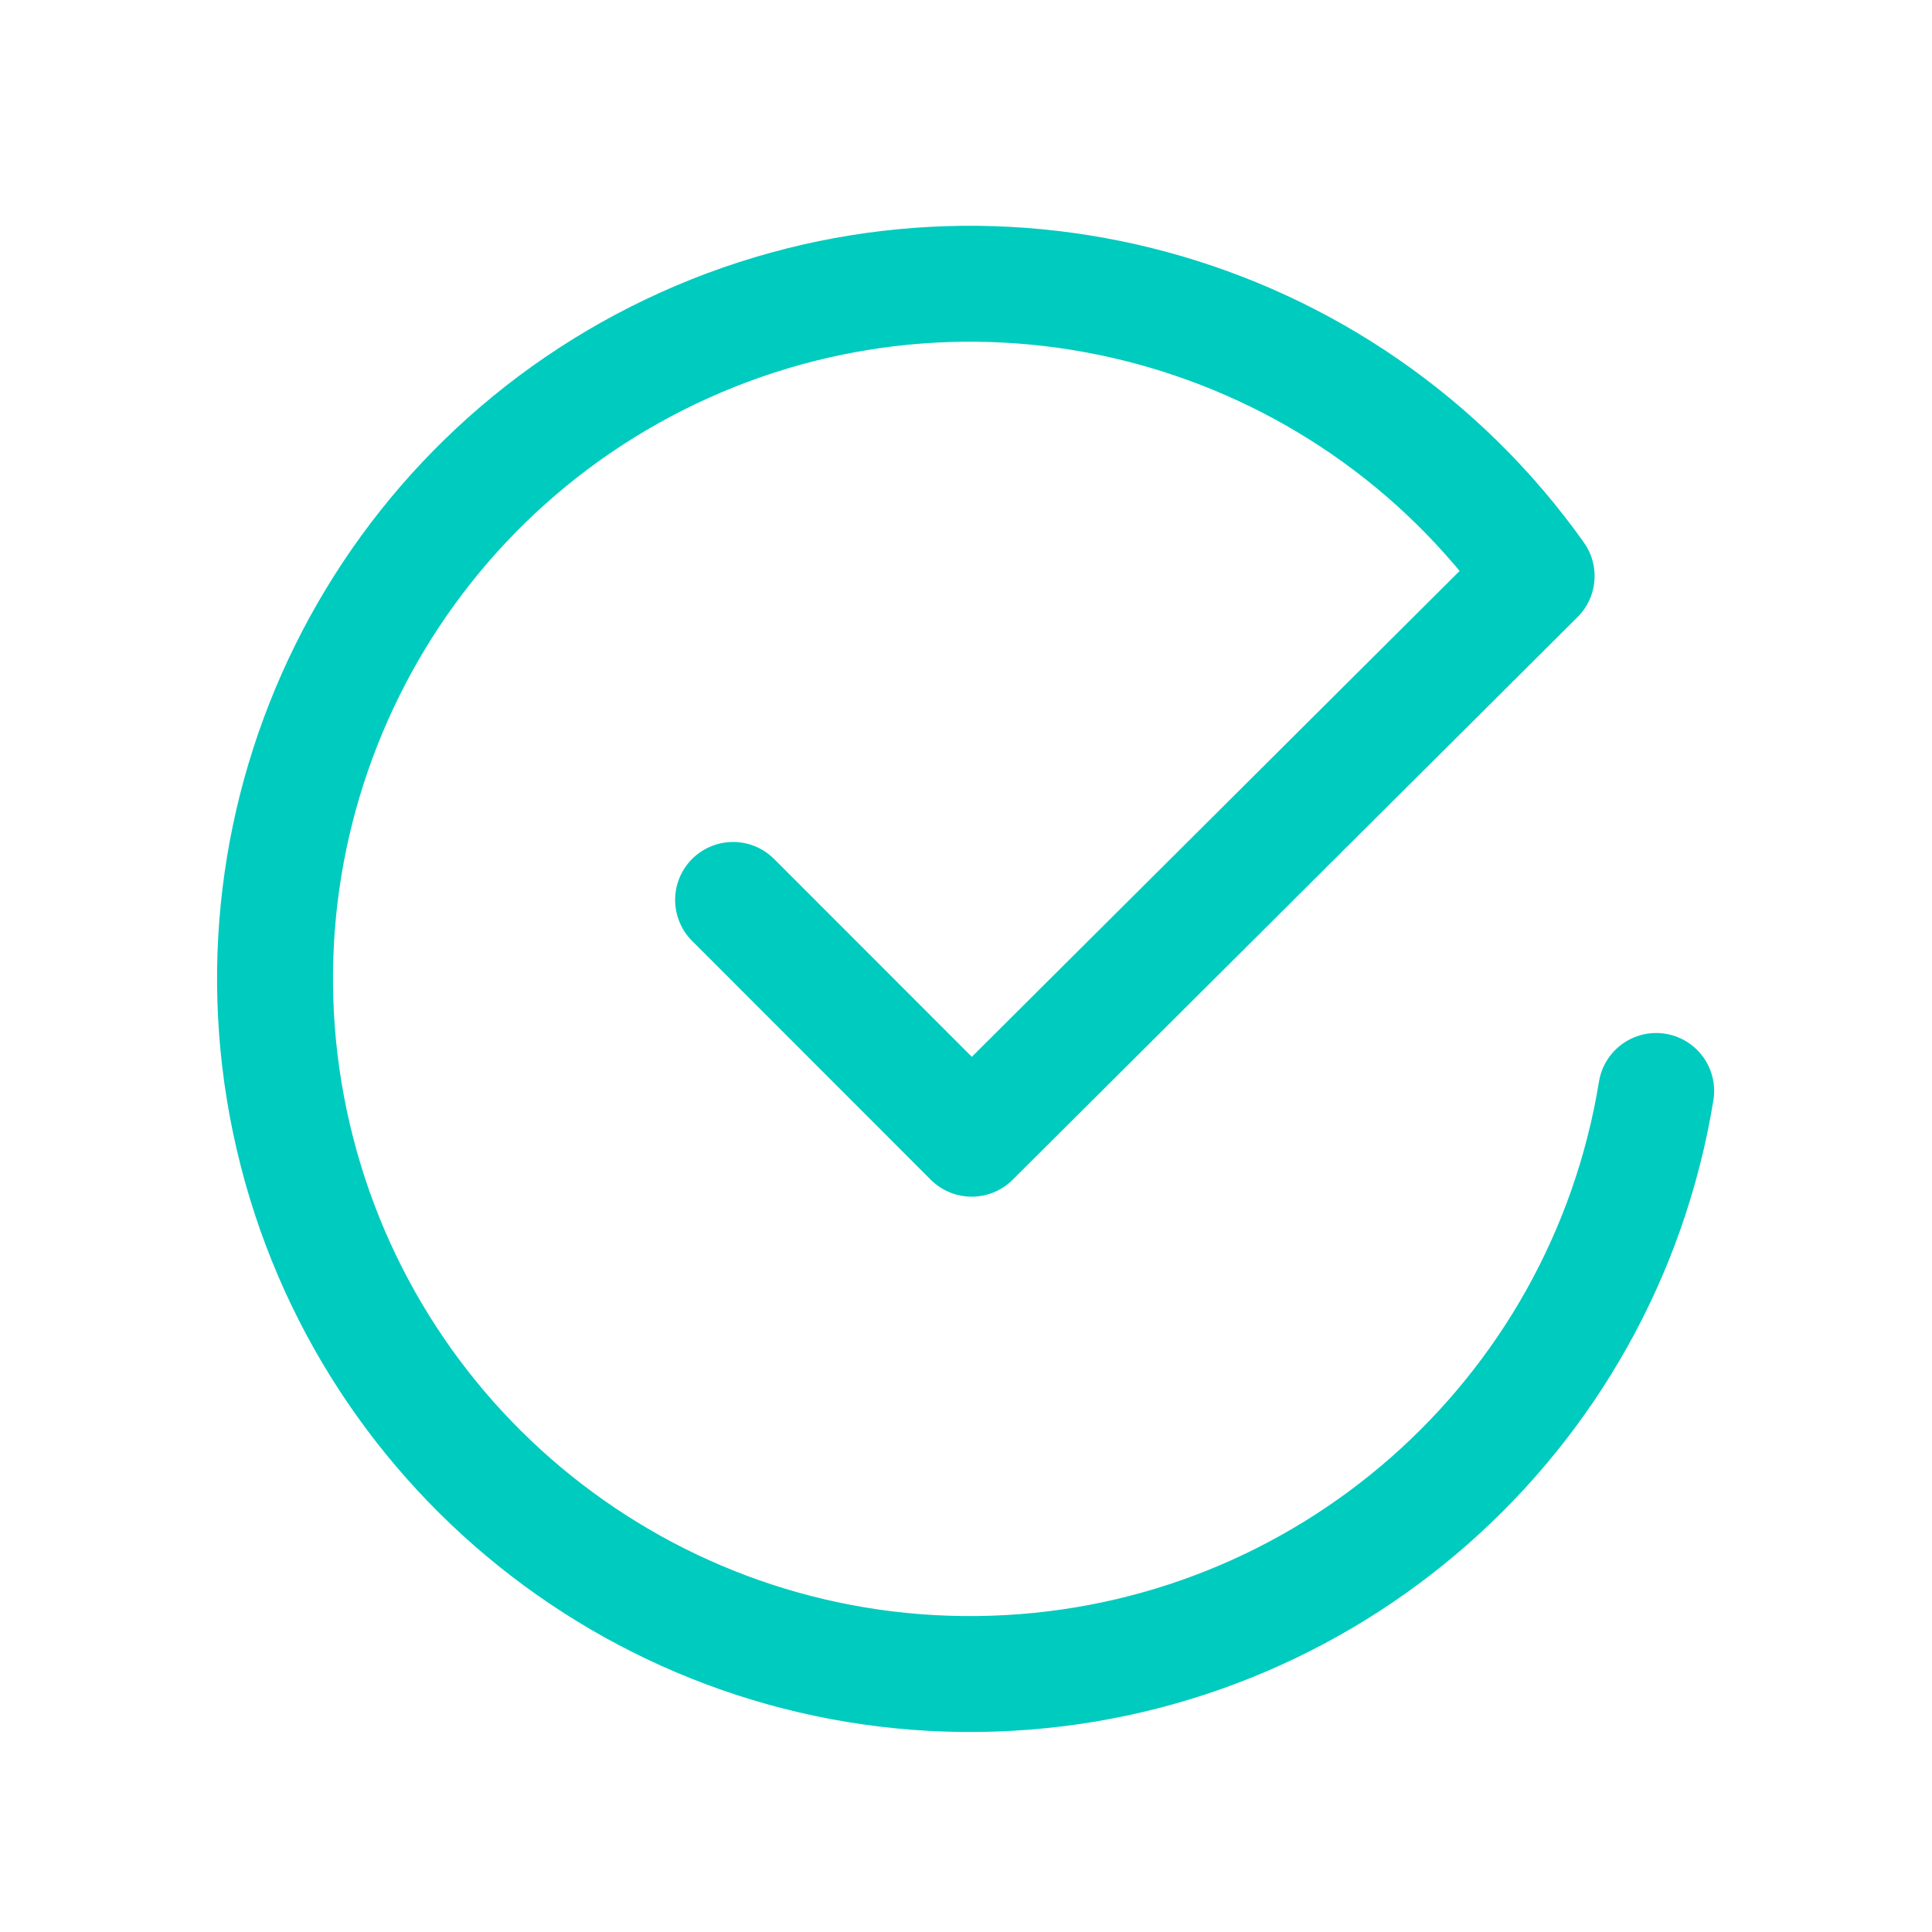 <svg width="25" height="25" viewBox="0 0 25 25" fill="none" xmlns="http://www.w3.org/2000/svg">
<path d="M21.431 14.117C20.739 18.357 17.146 21.515 12.852 21.657C8.559 21.8 4.765 18.887 3.793 14.702C2.821 10.518 4.943 6.231 8.86 4.466C12.776 2.702 17.394 3.953 19.884 7.454L12.574 14.735L9.486 11.645" stroke="#00CBBF" stroke-width="1.5" stroke-linecap="round" stroke-linejoin="round"/>
</svg>
